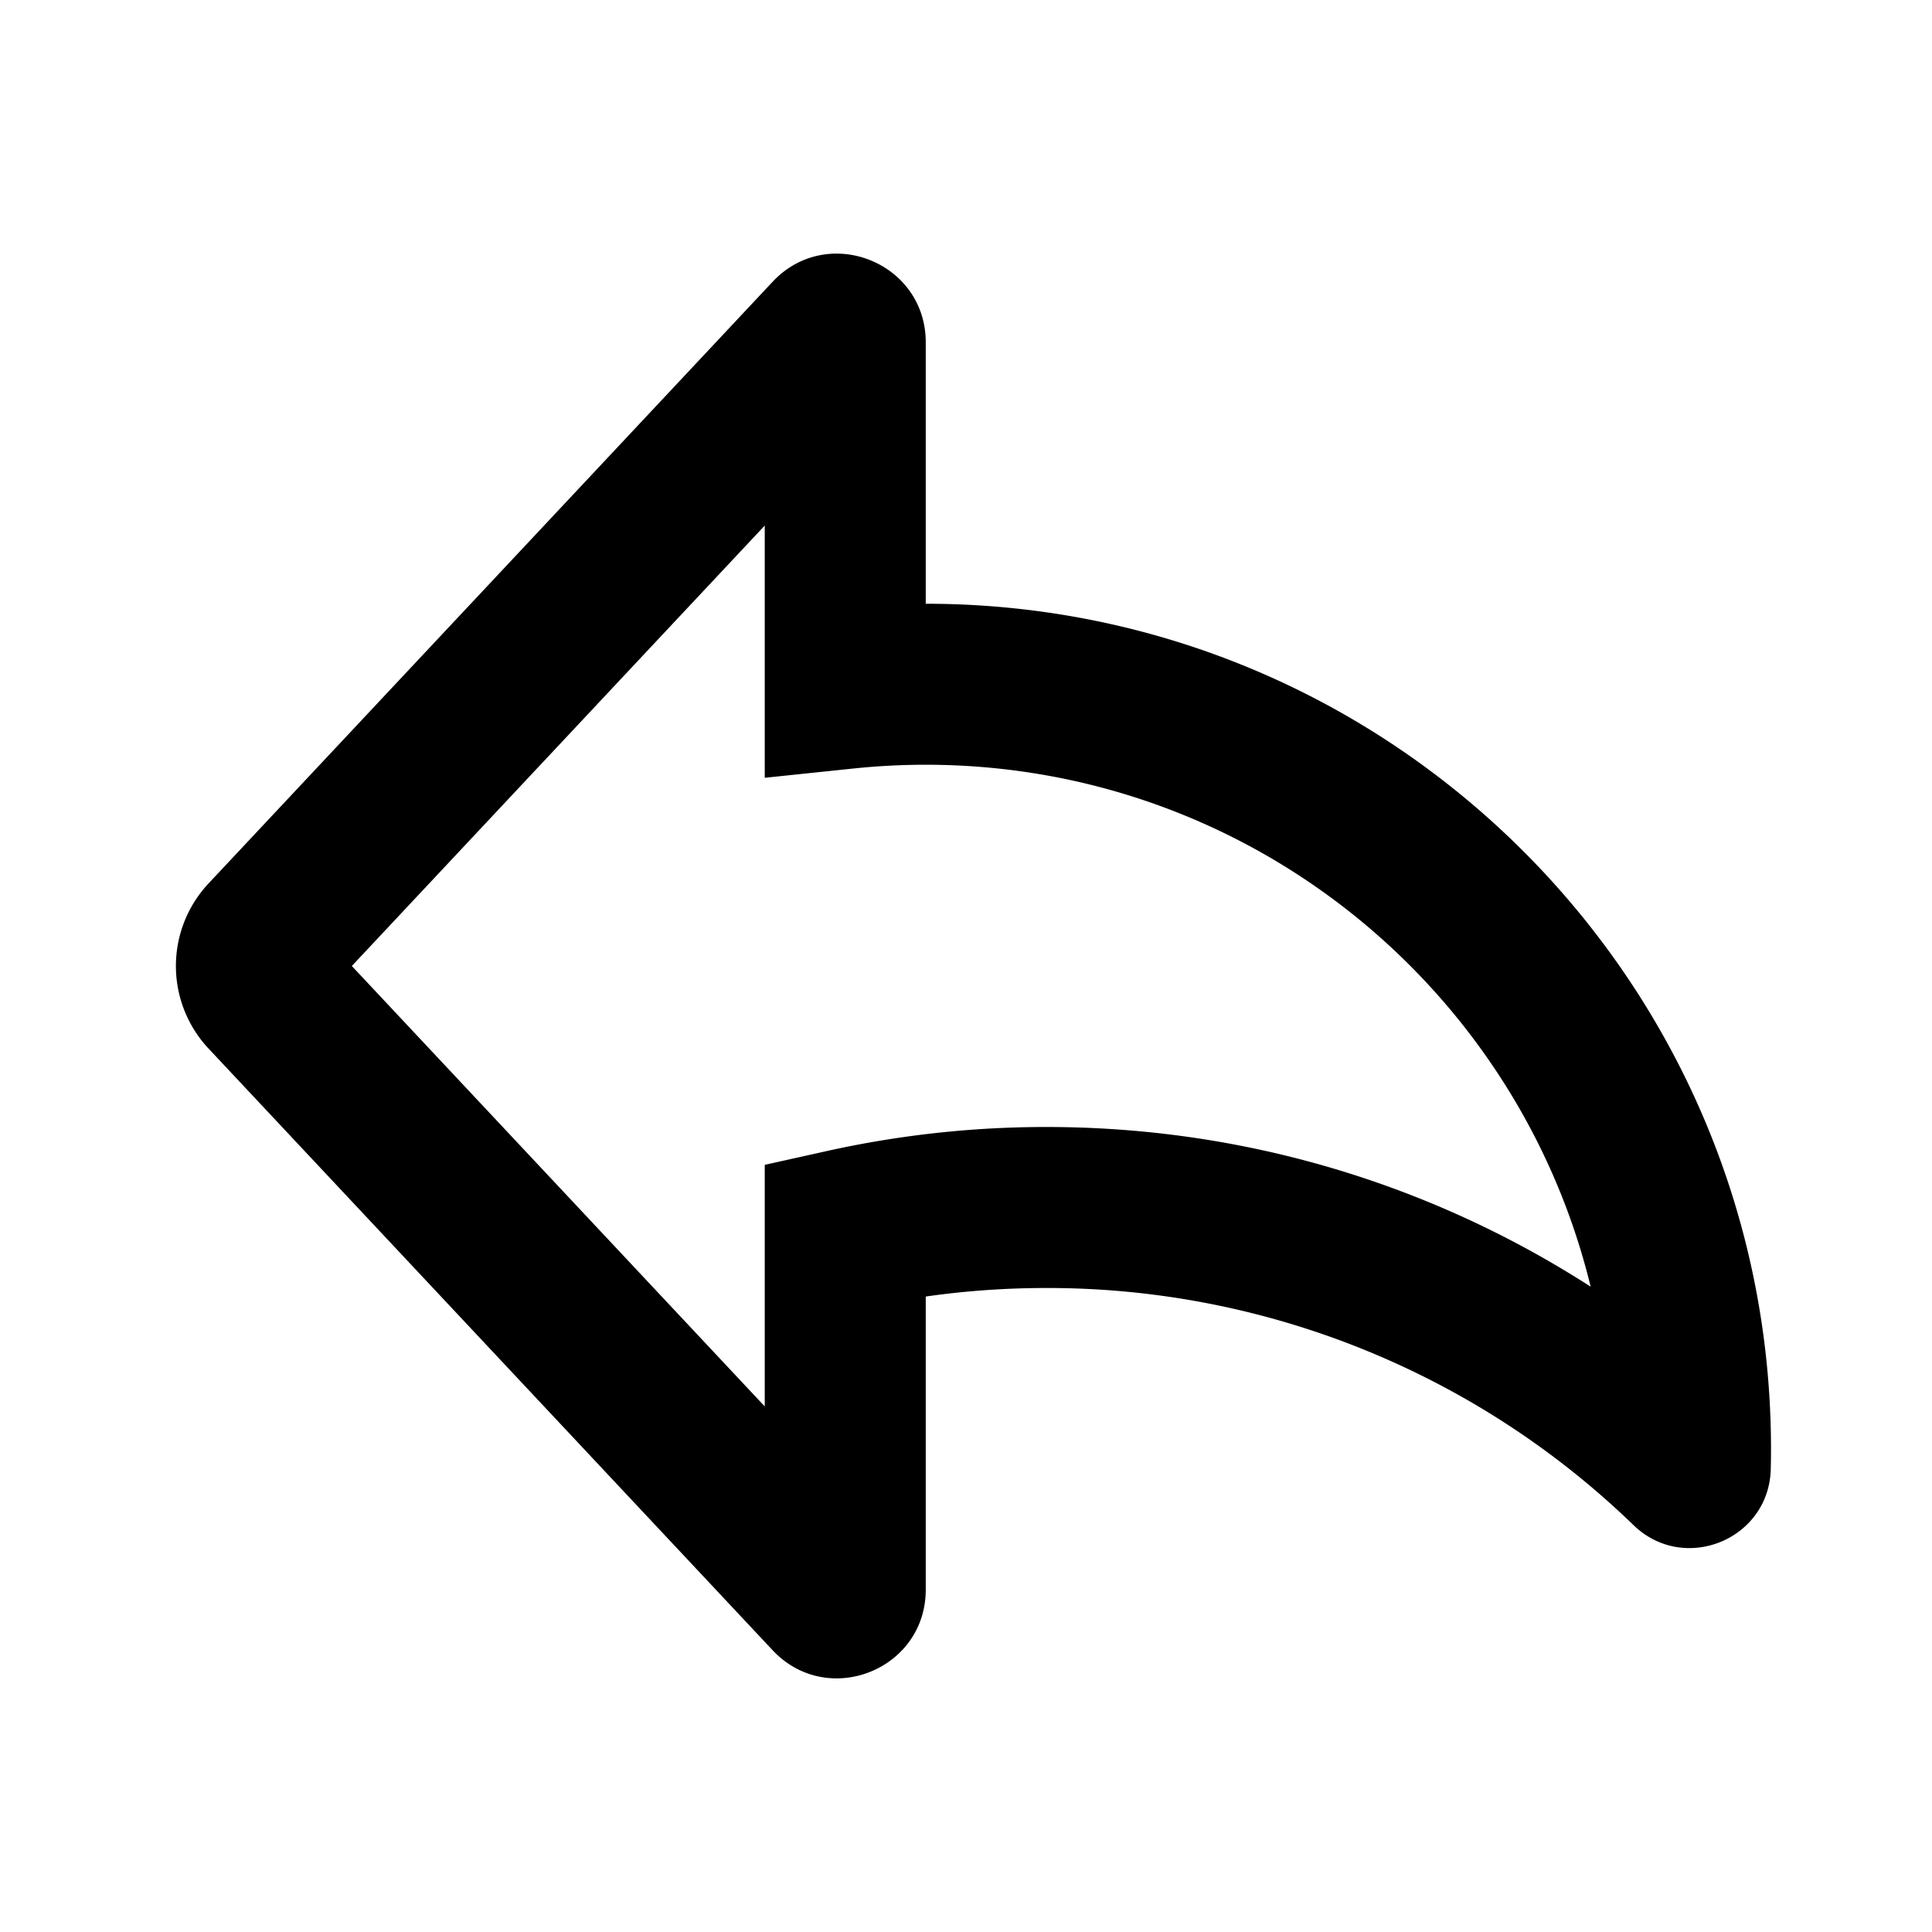 <?xml version="1.0" standalone="no"?><!DOCTYPE svg PUBLIC "-//W3C//DTD SVG 1.1//EN"
        "http://www.w3.org/Graphics/SVG/1.1/DTD/svg11.dtd">
<svg t="1728026517876" class="icon" viewBox="0 0 1024 1024" version="1.1" xmlns="http://www.w3.org/2000/svg" p-id="4541"
     width="50" height="50" xmlns:xlink="http://www.w3.org/1999/xlink">
    <path d="M409.493 149.355C438.592 118.315 490.667 138.901 490.667 181.461V320c247.424 0 448 200.576 448 448 0 3.541-0.043 7.04-0.128 10.56-0.853 37.461-45.845 55.744-72.661 29.867A446.357 446.357 0 0 0 554.667 682.667c-21.76 0-43.115 1.536-64 4.523v155.349c0 42.56-52.053 63.147-81.173 32.107L110.549 555.776a64 64 0 0 1 0-87.552L409.493 149.355zM405.333 278.549L186.475 512 405.333 745.429V617.387l33.429-7.424A535.04 535.04 0 0 1 554.667 597.333c106.24 0 205.248 31.083 288.405 84.629C804.459 523.2 661.312 405.333 490.667 405.333c-12.928 0-25.685 0.683-38.229 1.984L405.333 412.245v-133.696z"
          p-id="4542"></path>
</svg>